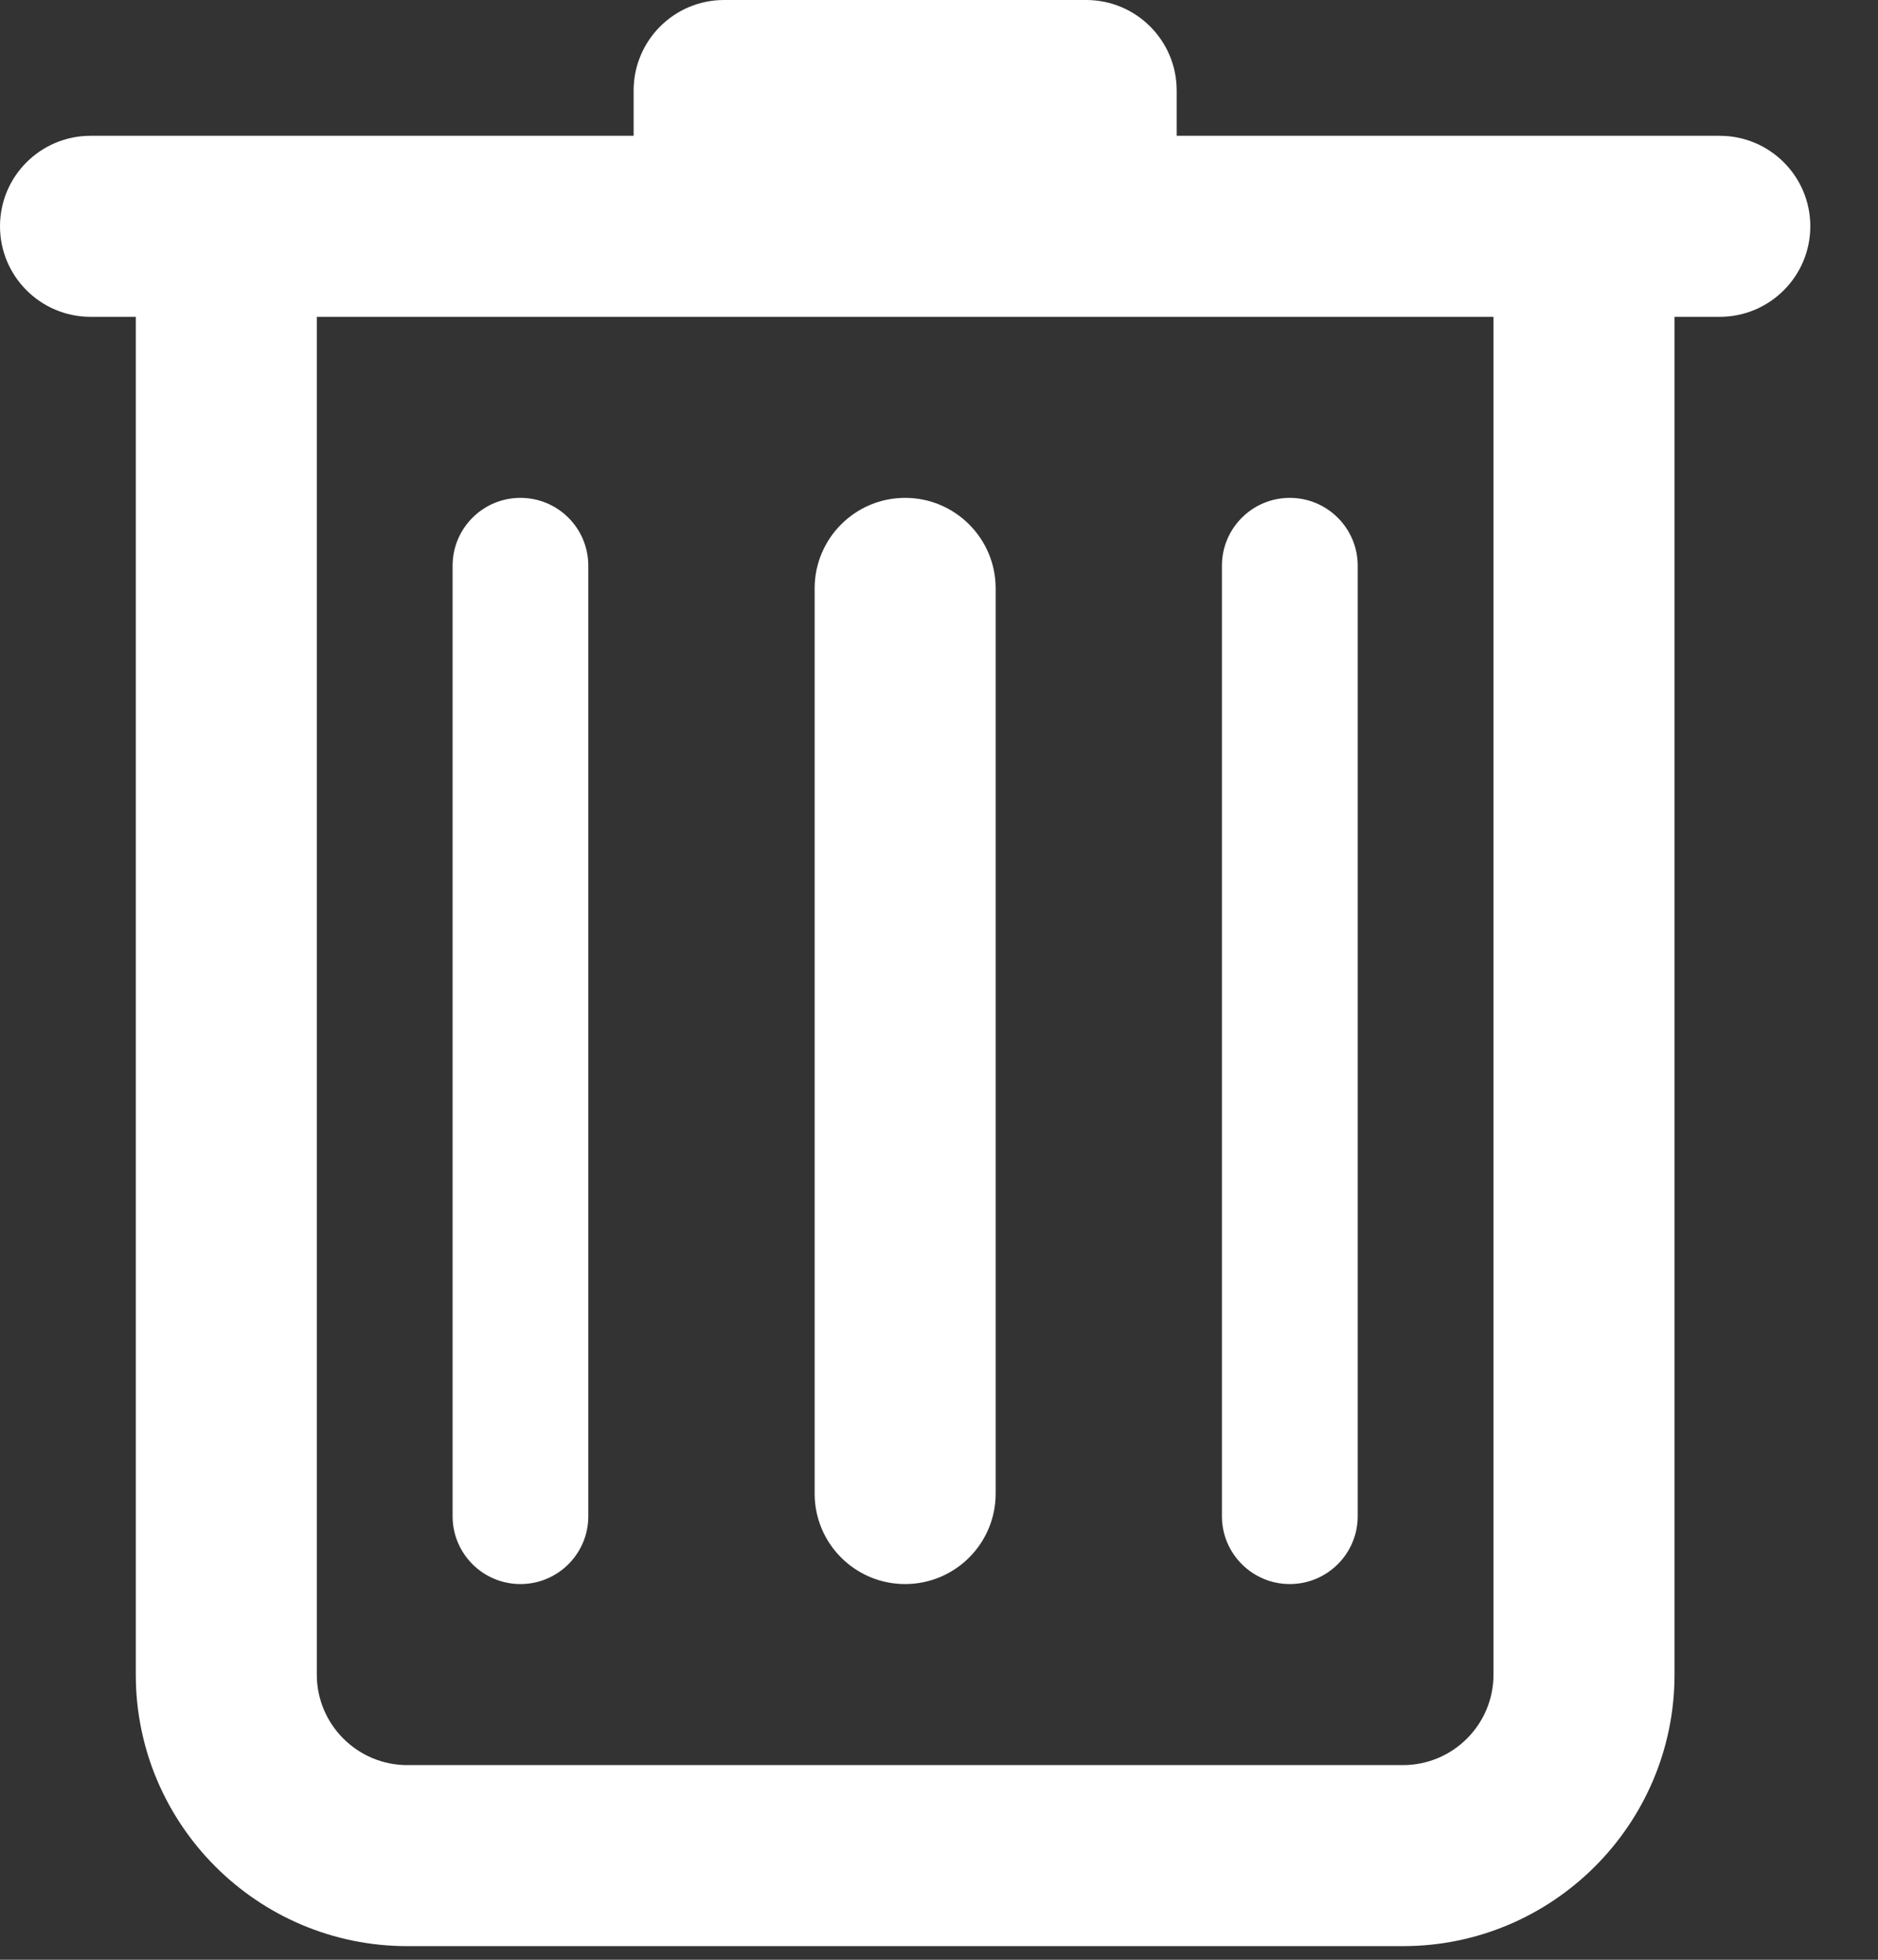 <svg width="23" height="24" viewBox="0 0 23 24" fill="none" xmlns="http://www.w3.org/2000/svg">
<rect x="0" y="0" width="23" height="24" fill="#333333" stroke="none"/>
<path d="M8.868 0C8.256 0 7.76 0.496 7.76 1.109V1.663H1.109C0.497 1.663 0 2.159 0 2.771C0 3.383 0.497 3.88 1.109 3.88H1.663V20.508C1.663 22.342 3.154 23.833 4.988 23.833H17.182C19.016 23.833 20.508 22.342 20.508 20.508V3.88H21.062C21.674 3.88 22.171 3.383 22.171 2.771C22.171 2.159 21.674 1.663 21.062 1.663H14.411V1.109C14.411 0.496 13.915 0 13.302 0H8.868ZM3.88 3.88H18.291V20.508C18.291 21.119 17.794 21.616 17.182 21.616H4.988C4.377 21.616 3.88 21.119 3.88 20.508V3.88ZM6.374 6.097C5.915 6.097 5.543 6.469 5.543 6.928V18.568C5.543 19.027 5.915 19.399 6.374 19.399C6.833 19.399 7.205 19.027 7.205 18.568V6.928C7.205 6.469 6.833 6.097 6.374 6.097ZM11.085 6.097C10.473 6.097 9.977 6.594 9.977 7.205V18.291C9.977 18.903 10.473 19.399 11.085 19.399C11.697 19.399 12.194 18.903 12.194 18.291V7.205C12.194 6.594 11.697 6.097 11.085 6.097ZM15.796 6.097C15.338 6.097 14.965 6.469 14.965 6.928V18.568C14.965 19.027 15.338 19.399 15.796 19.399C16.255 19.399 16.628 19.027 16.628 18.568V6.928C16.628 6.469 16.255 6.097 15.796 6.097Z" fill="white"/>
</svg>
